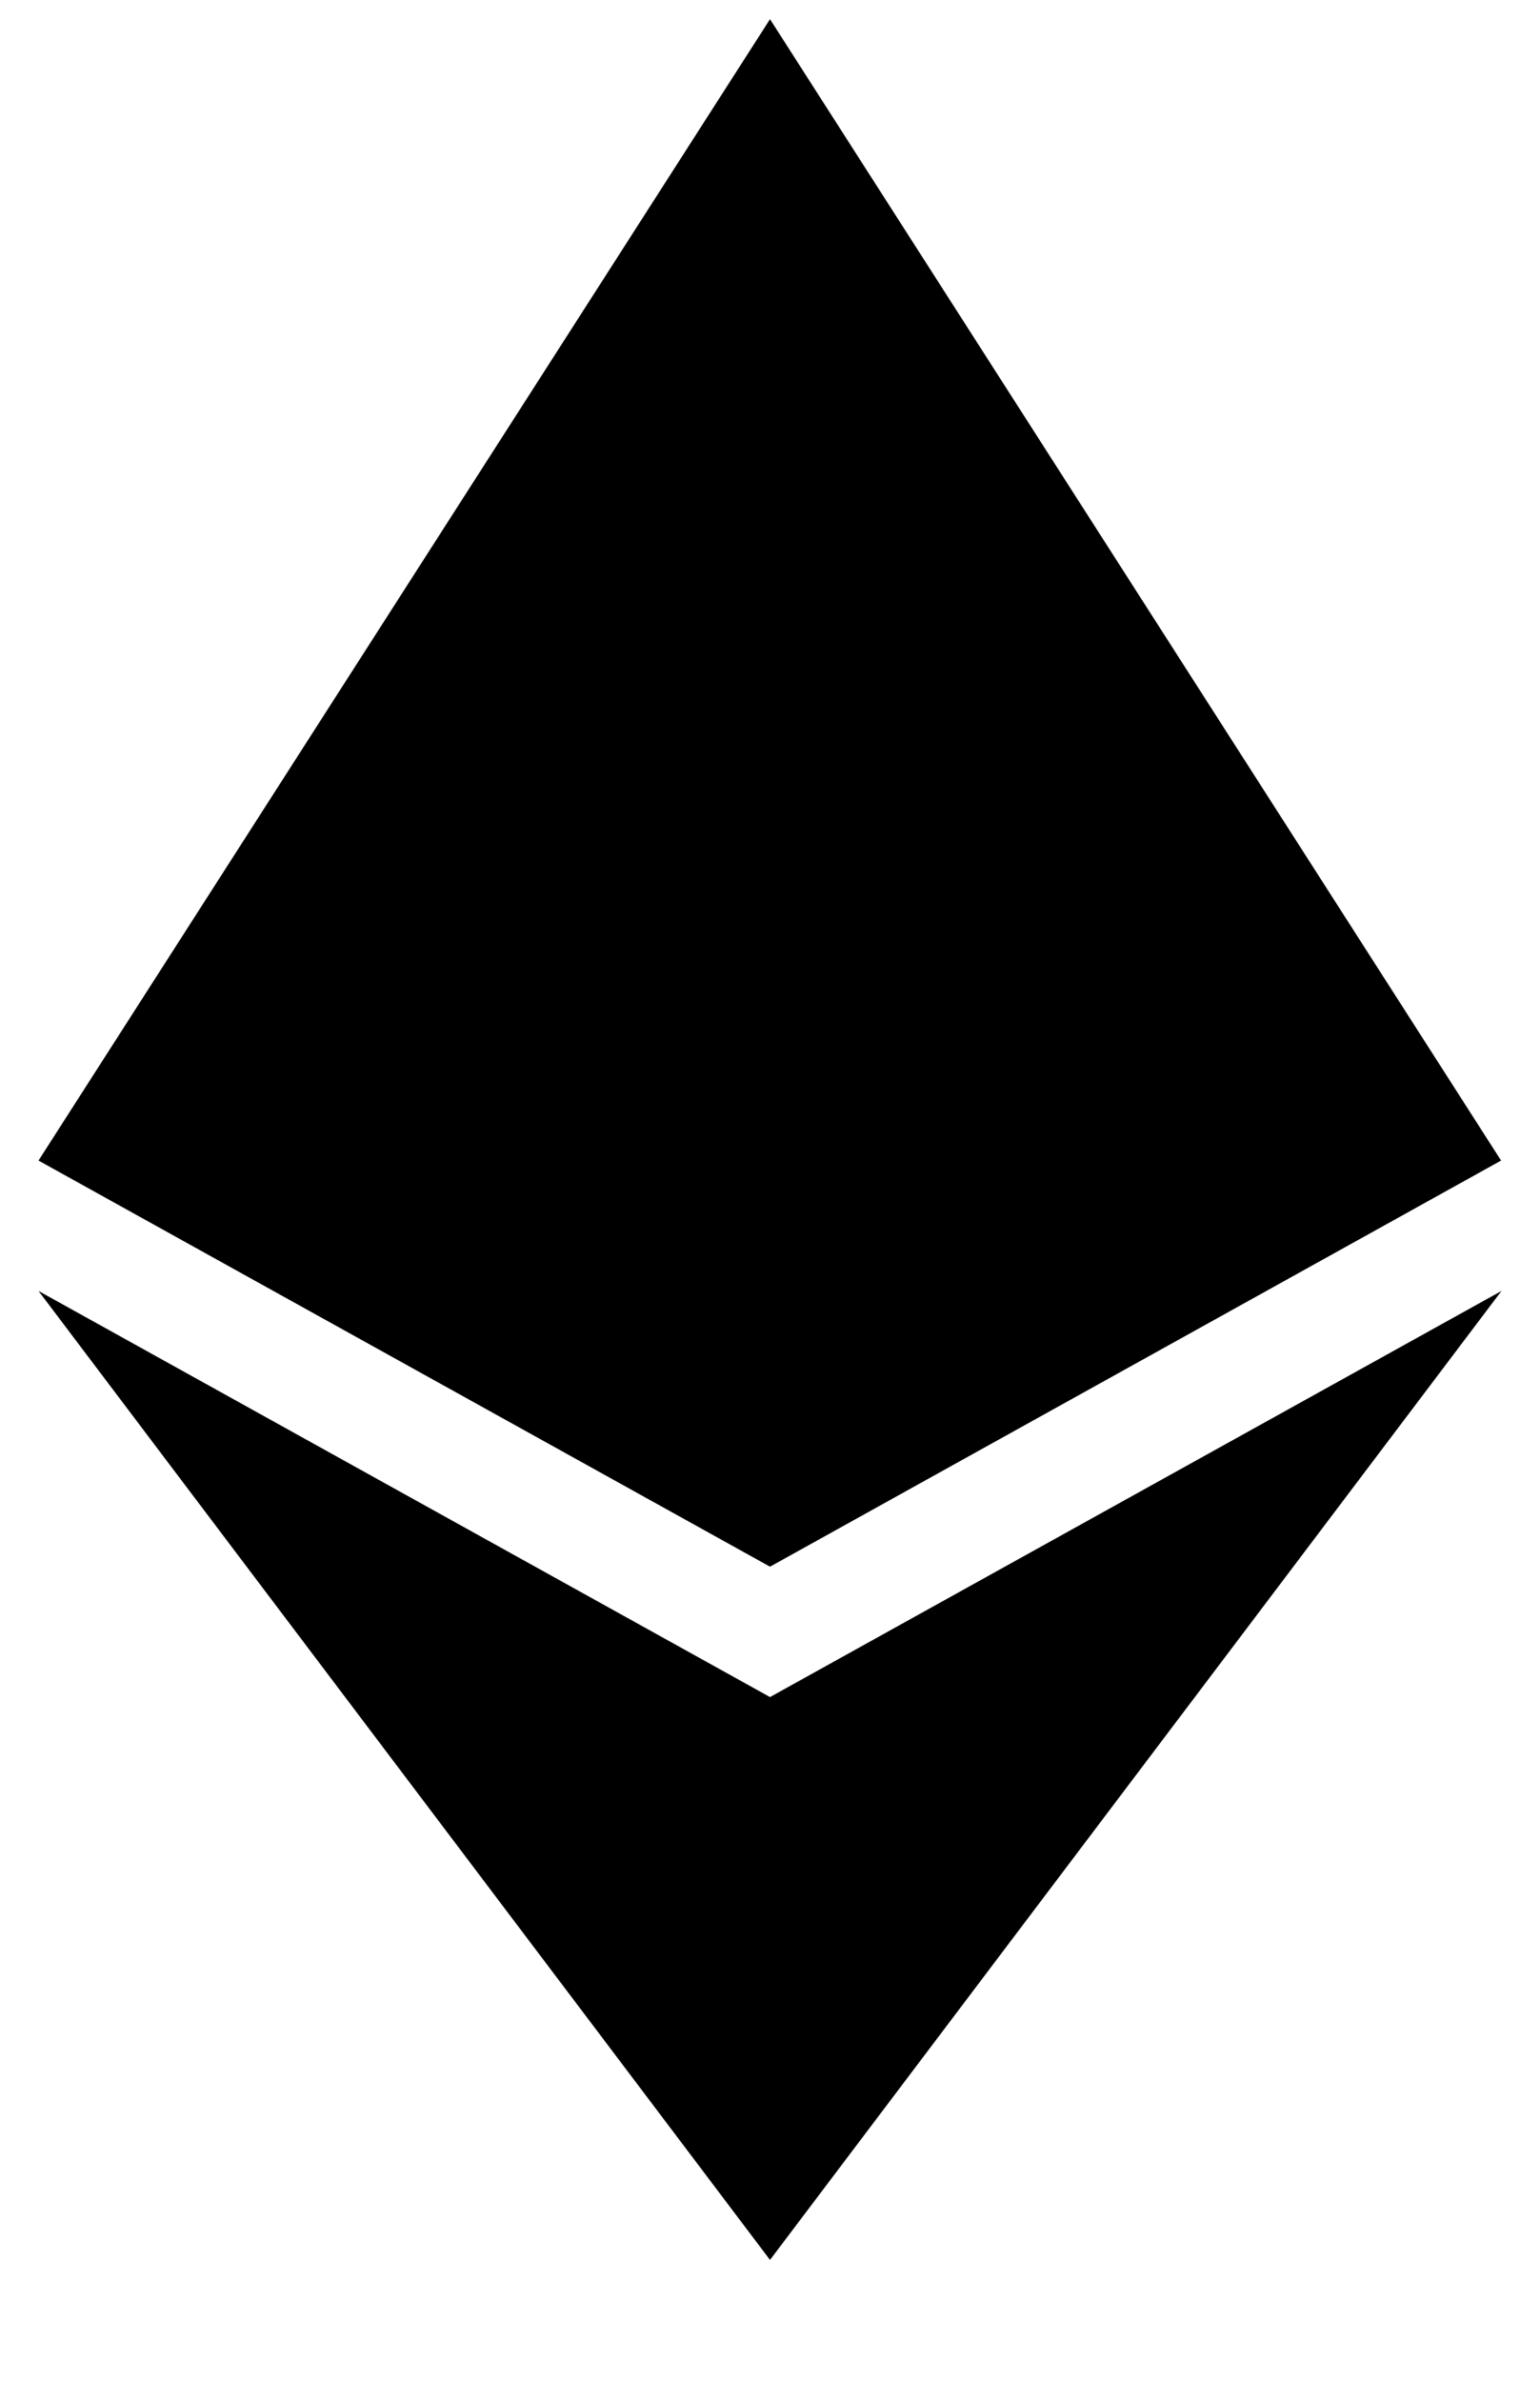 <svg viewBox="0 0 11 17" fill="none" xmlns="http://www.w3.org/2000/svg">
<g clip-path="url(#clip0_4595_52944)">
<path d="M10.722 8.287L5.5 11.187L0.275 8.287L5.5 0.137L10.722 8.287ZM5.5 12.118L0.275 9.218L5.5 16.137L10.725 9.218L5.5 12.118Z" fill="black"/>
</g>
<defs>
<clipPath id="clip0_4595_52944">
<rect width="11" height="16" fill="white" transform="translate(0 0.137)"/>
</clipPath>
</defs>
</svg>
